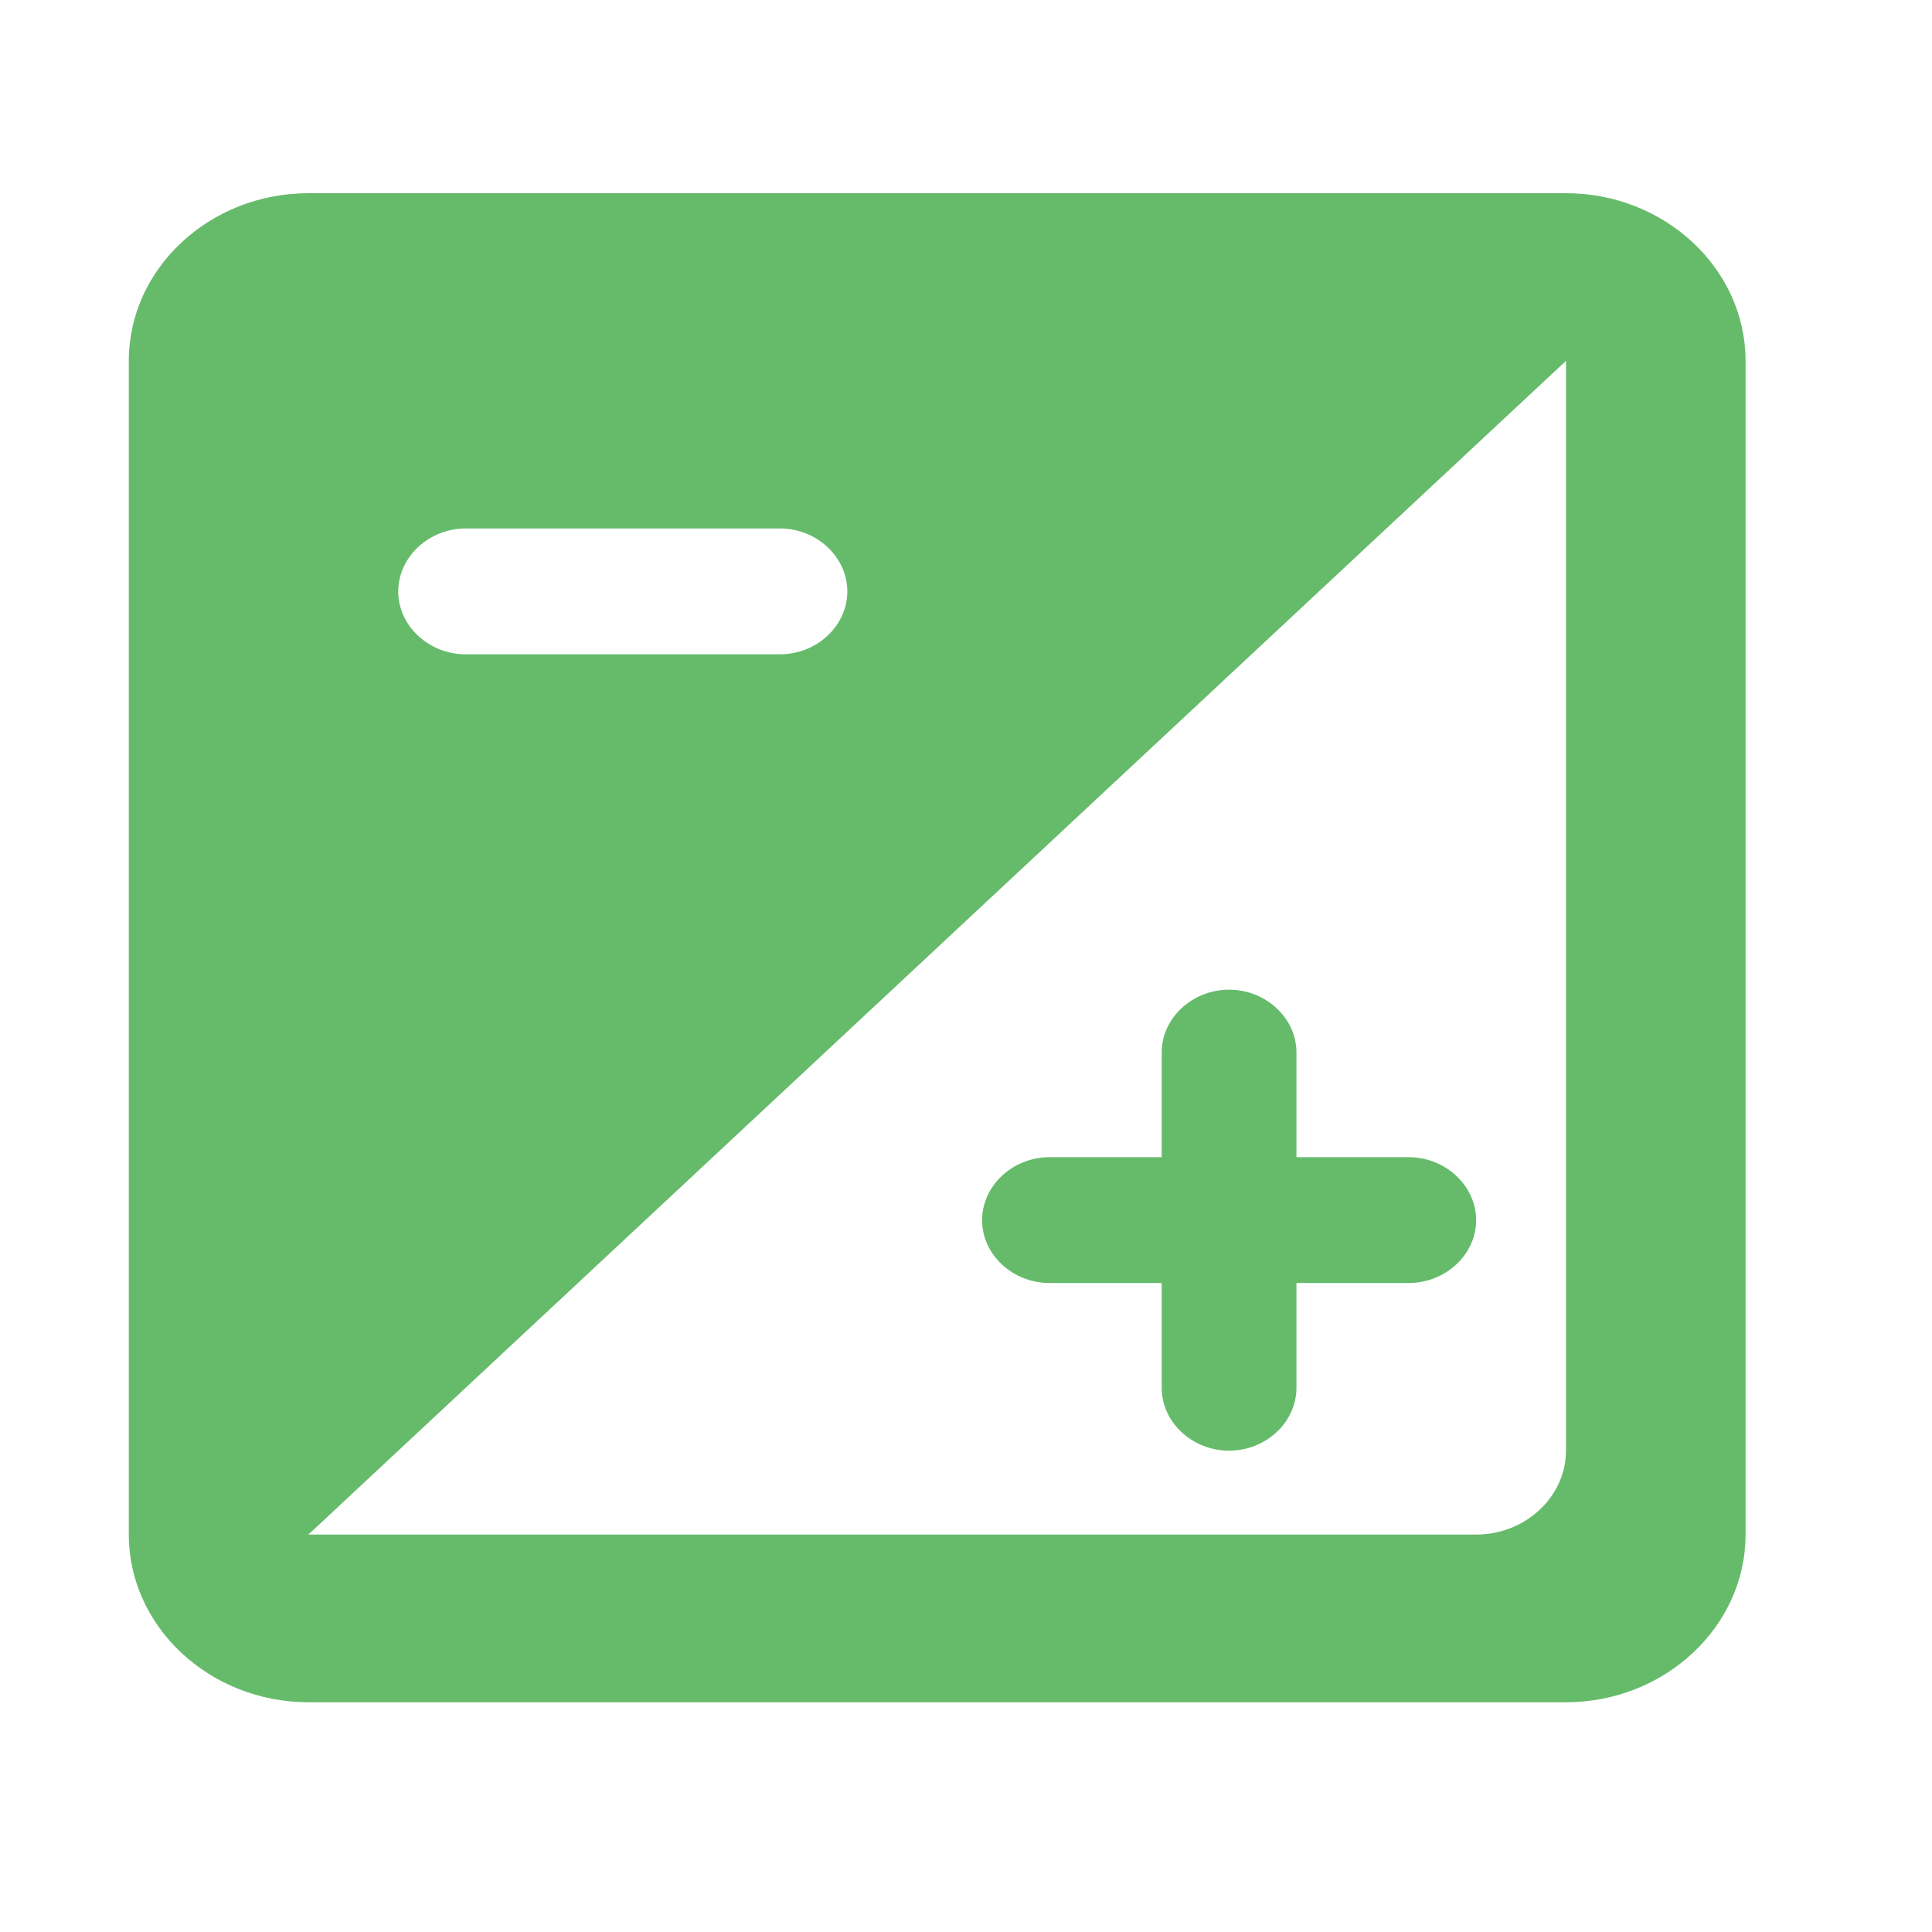 <?xml version="1.0" encoding="UTF-8"?>
<svg width="24px" height="24px" viewBox="0 0 24 24" version="1.1" xmlns="http://www.w3.org/2000/svg" xmlns:xlink="http://www.w3.org/1999/xlink">
    <!-- Generator: Sketch 52.5 (67469) - http://www.bohemiancoding.com/sketch -->
    <title>operator_icon</title>
    <desc>Created with Sketch.</desc>
    <g id="wizlab-interface-1.1-v" stroke="none" stroke-width="1" fill="none" fill-rule="evenodd">
        <g id="landscape-1" transform="translate(-827, -280)" fill="#66BB6B">
            <g id="API" transform="translate(810, 83)">
                <g id="Group-24-Copy-8">
                    <g id="operation" transform="translate(17, 197)">
                        <path d="M14.431,15.938 L14.431,17.24 C14.431,17.667 14.81,18.021 15.268,18.021 C15.726,18.021 16.105,17.667 16.105,17.24 L16.105,15.938 L17.5,15.938 C17.957,15.938 18.337,15.585 18.337,15.158 C18.337,14.73 17.957,14.375 17.5,14.375 L16.105,14.375 L16.105,13.074 C16.105,12.648 15.726,12.294 15.268,12.294 C14.81,12.294 14.431,12.648 14.431,13.074 L14.431,14.375 L13.037,14.375 C12.579,14.375 12.2,14.73 12.2,15.158 C12.2,15.585 12.579,15.938 13.037,15.938 L14.431,15.938 Z M18.337,19.063 L3.831,19.063 L19.453,4.483 L19.453,18.021 C19.453,18.592 18.95,19.063 18.337,19.063 Z M5.784,6.565 L9.689,6.565 C10.147,6.565 10.526,6.92 10.526,7.347 C10.526,7.774 10.147,8.128 9.689,8.128 L5.784,8.128 C5.327,8.128 4.947,7.774 4.947,7.347 C4.947,6.92 5.327,6.565 5.784,6.565 Z M19.453,2.4 L3.831,2.4 C2.604,2.4 1.6,3.336 1.6,4.483 L1.6,19.063 C1.6,20.208 2.604,21.146 3.831,21.146 L19.453,21.146 C20.679,21.146 21.684,20.208 21.684,19.063 L21.684,4.483 C21.684,3.336 20.679,2.4 19.453,2.4 Z" id="Fill-2"></path>
                    </g>
                </g>
            </g>
        </g>
    </g>
</svg>